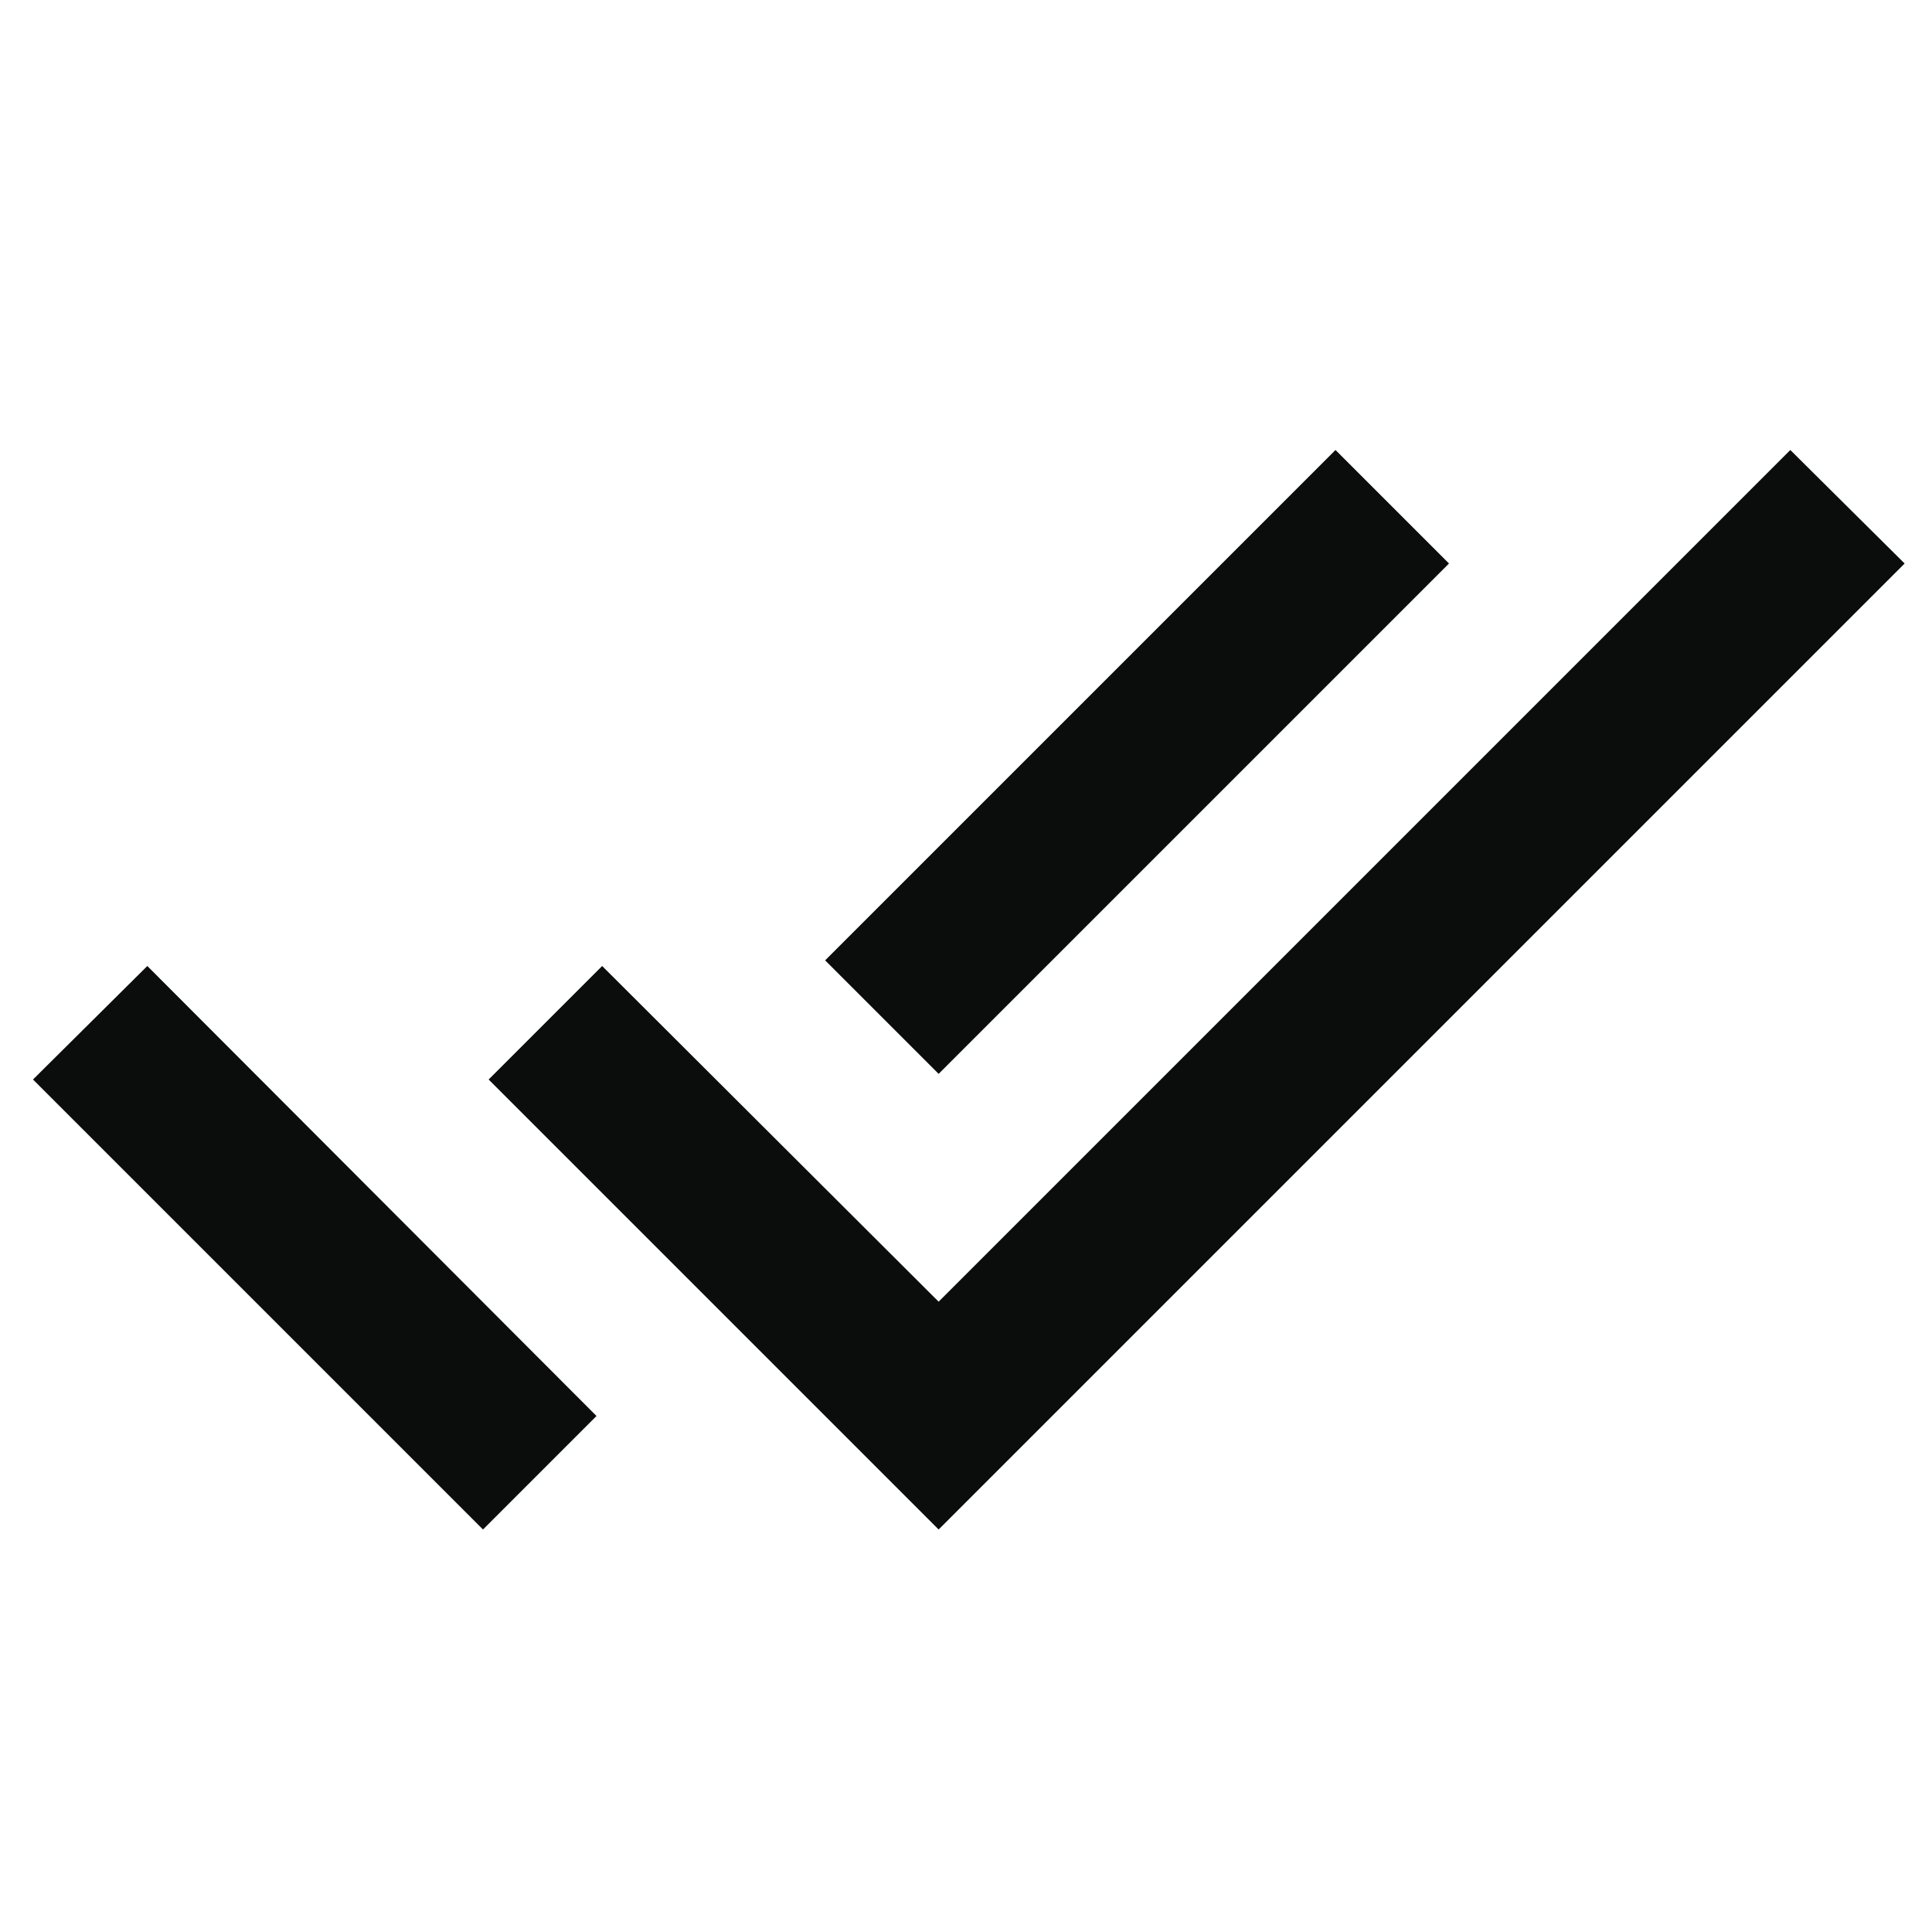 <svg width="24" height="24" viewBox="0 0 24 24" fill="none" xmlns="http://www.w3.org/2000/svg">
<g clip-path="url(#clip0_105_308)">
<path d="M18 7L16.59 5.59L10.25 11.93L11.66 13.34L18 7ZM22.24 5.59L11.66 16.17L7.48 12L6.07 13.41L11.66 19L23.66 7L22.24 5.59ZM0.41 13.41L6 19L7.41 17.59L1.83 12L0.41 13.41Z" fill="#0B0C0C"/>
</g>
<defs>
<clipPath id="clip0_105_308">
<rect width="24" height="24" fill="white"/>
</clipPath>
</defs>
</svg>
